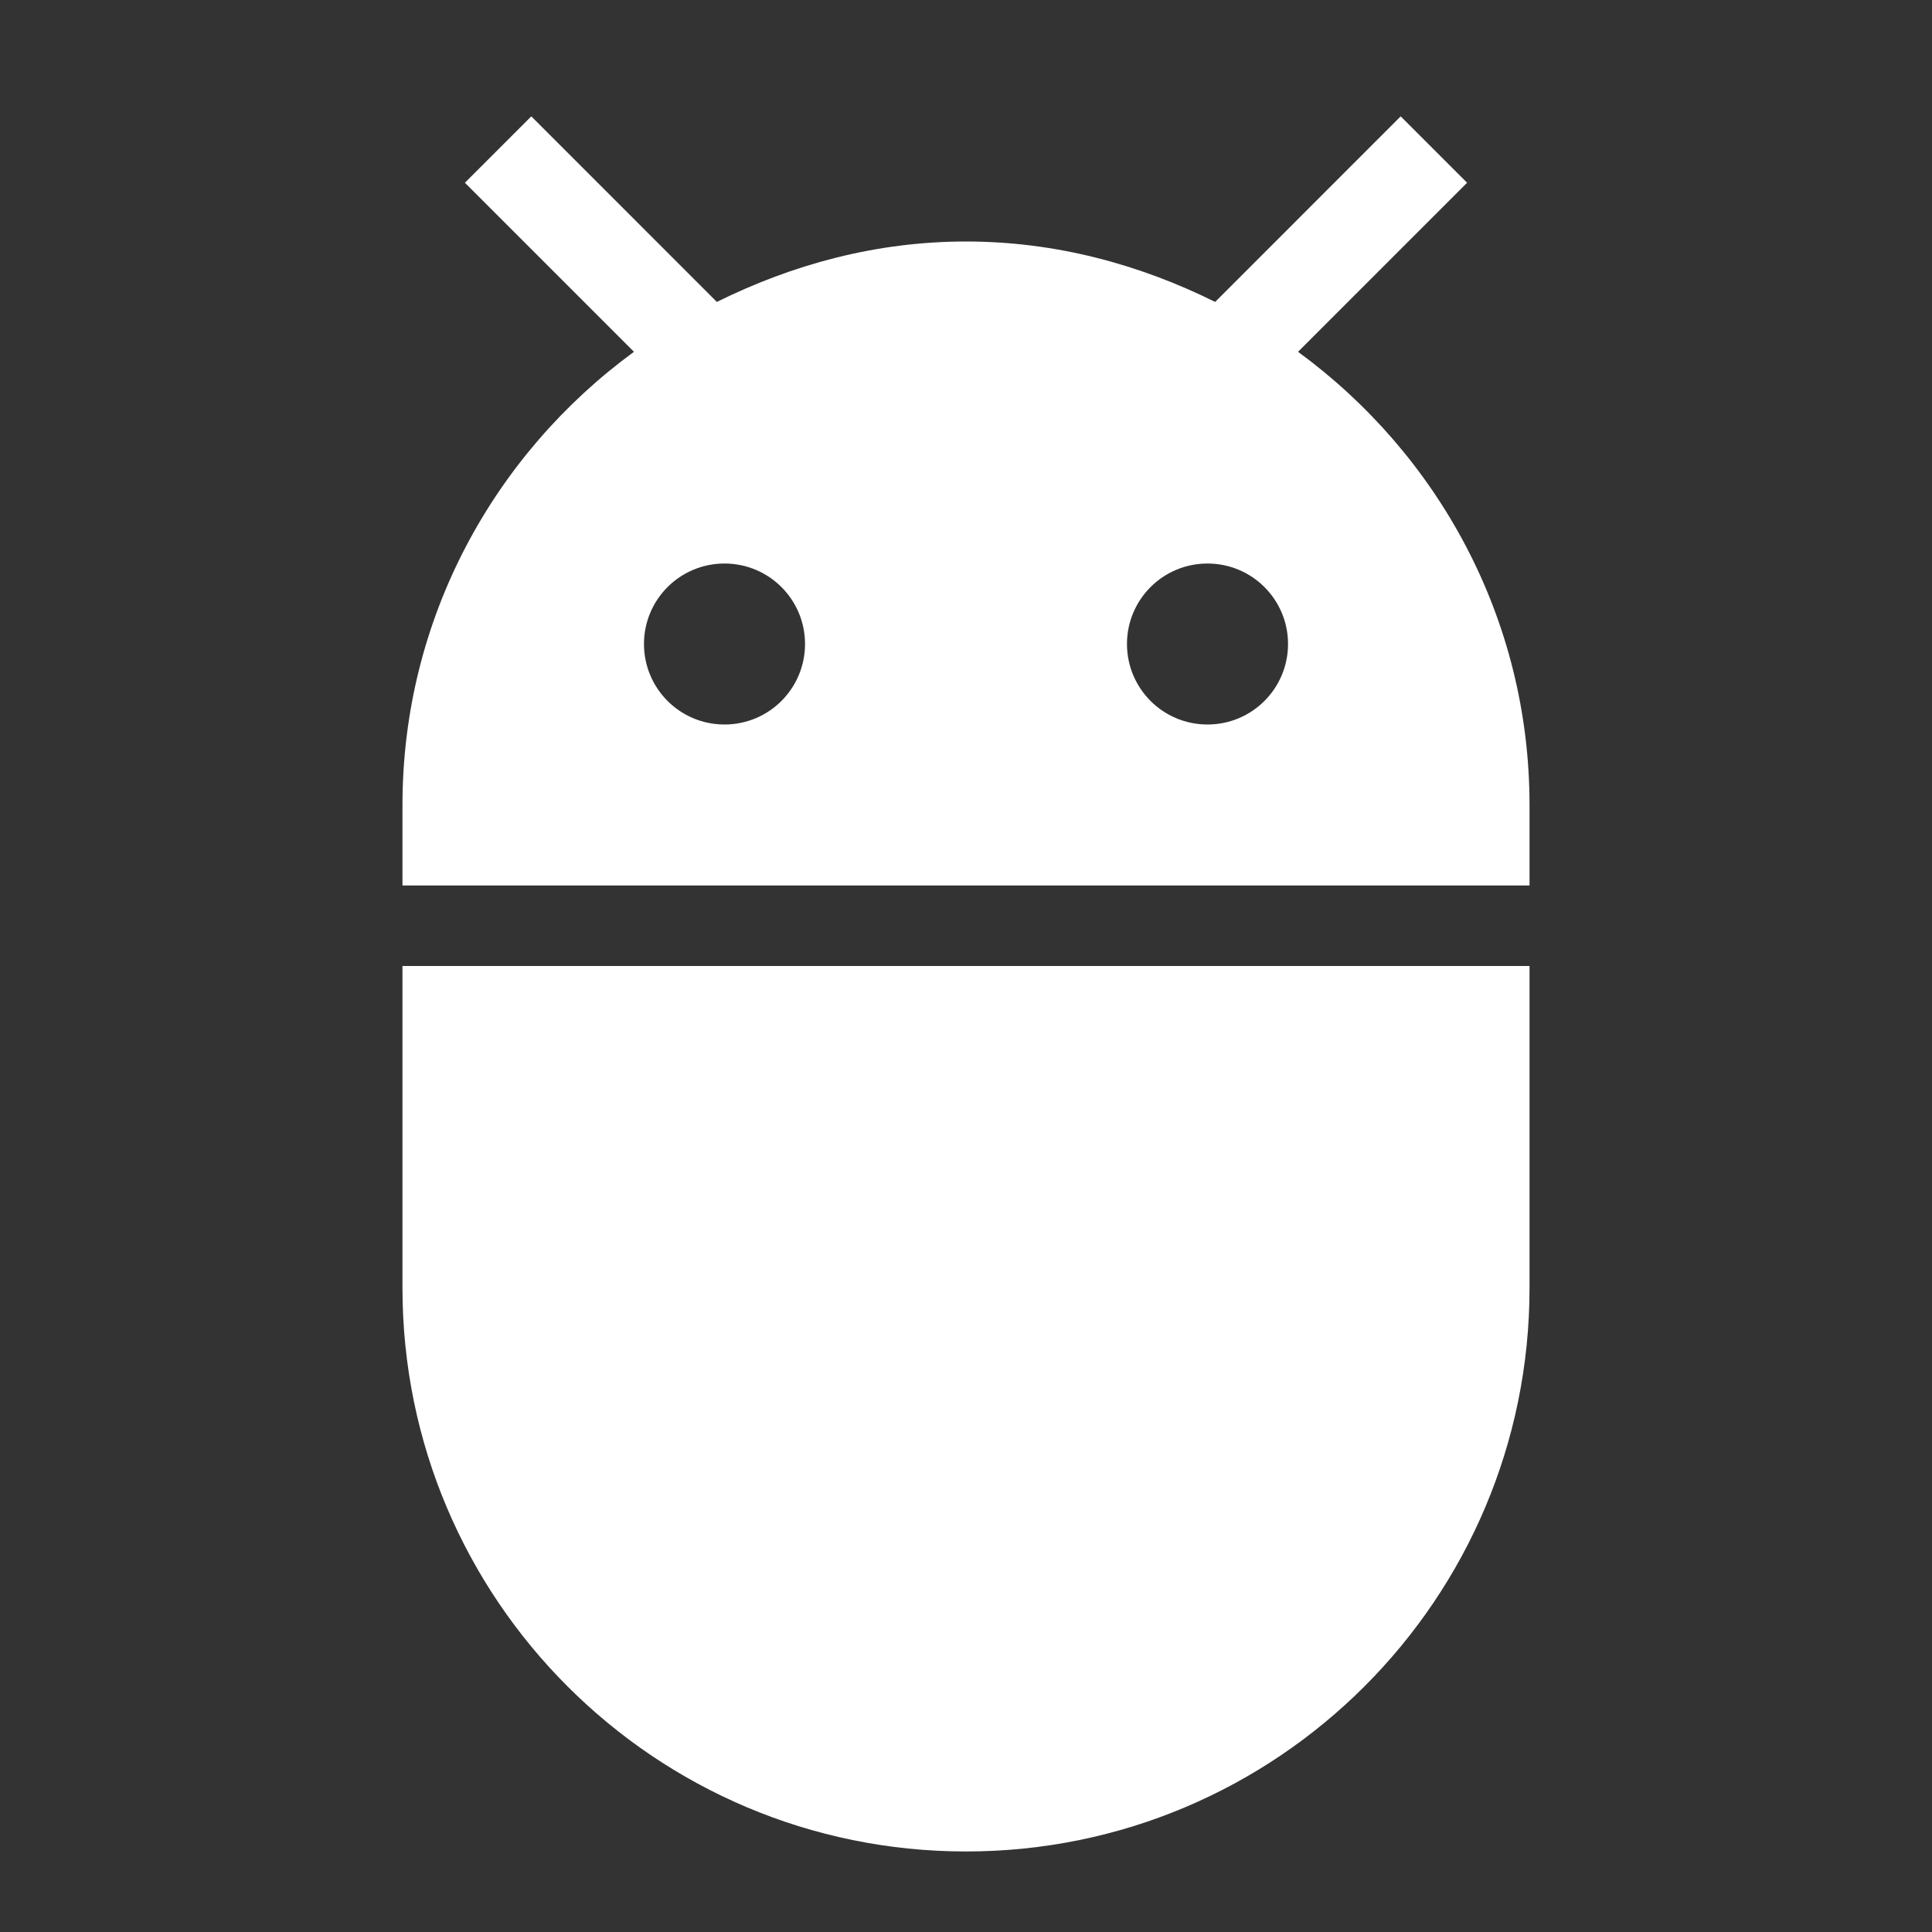 <svg width="22" height="22" viewBox="0 0 22 22" fill="none" xmlns="http://www.w3.org/2000/svg">
<rect x="0" y="0" width="22" height="22" fill="#333333" stroke="none"/>
<g clip-path="url(#clip0_804_46705)">
<path d="M4.583 14.667C4.583 18.21 7.457 21.083 11 21.083C14.543 21.083 17.417 18.21 17.417 14.667V11H4.583V14.667ZM14.781 4.006L16.706 2.081L15.95 1.325L13.837 3.438C12.976 3.011 12.022 2.75 11 2.75C9.978 2.75 9.025 3.011 8.163 3.438L6.05 1.325L5.294 2.081L7.219 4.006C5.628 5.17 4.583 7.04 4.583 9.167V10.083H17.417V9.167C17.417 7.04 16.372 5.17 14.781 4.006ZM8.25 8.25C7.741 8.25 7.333 7.838 7.333 7.333C7.333 6.829 7.741 6.417 8.25 6.417C8.759 6.417 9.167 6.829 9.167 7.333C9.167 7.838 8.759 8.25 8.25 8.25ZM13.75 8.25C13.241 8.25 12.833 7.838 12.833 7.333C12.833 6.829 13.241 6.417 13.75 6.417C14.259 6.417 14.667 6.829 14.667 7.333C14.667 7.838 14.259 8.25 13.75 8.25Z" fill="white"/>
</g>
<defs>
<clipPath id="clip0_804_46705">
<rect width="22" height="22" fill="white"/>
</clipPath>
</defs>
</svg>
